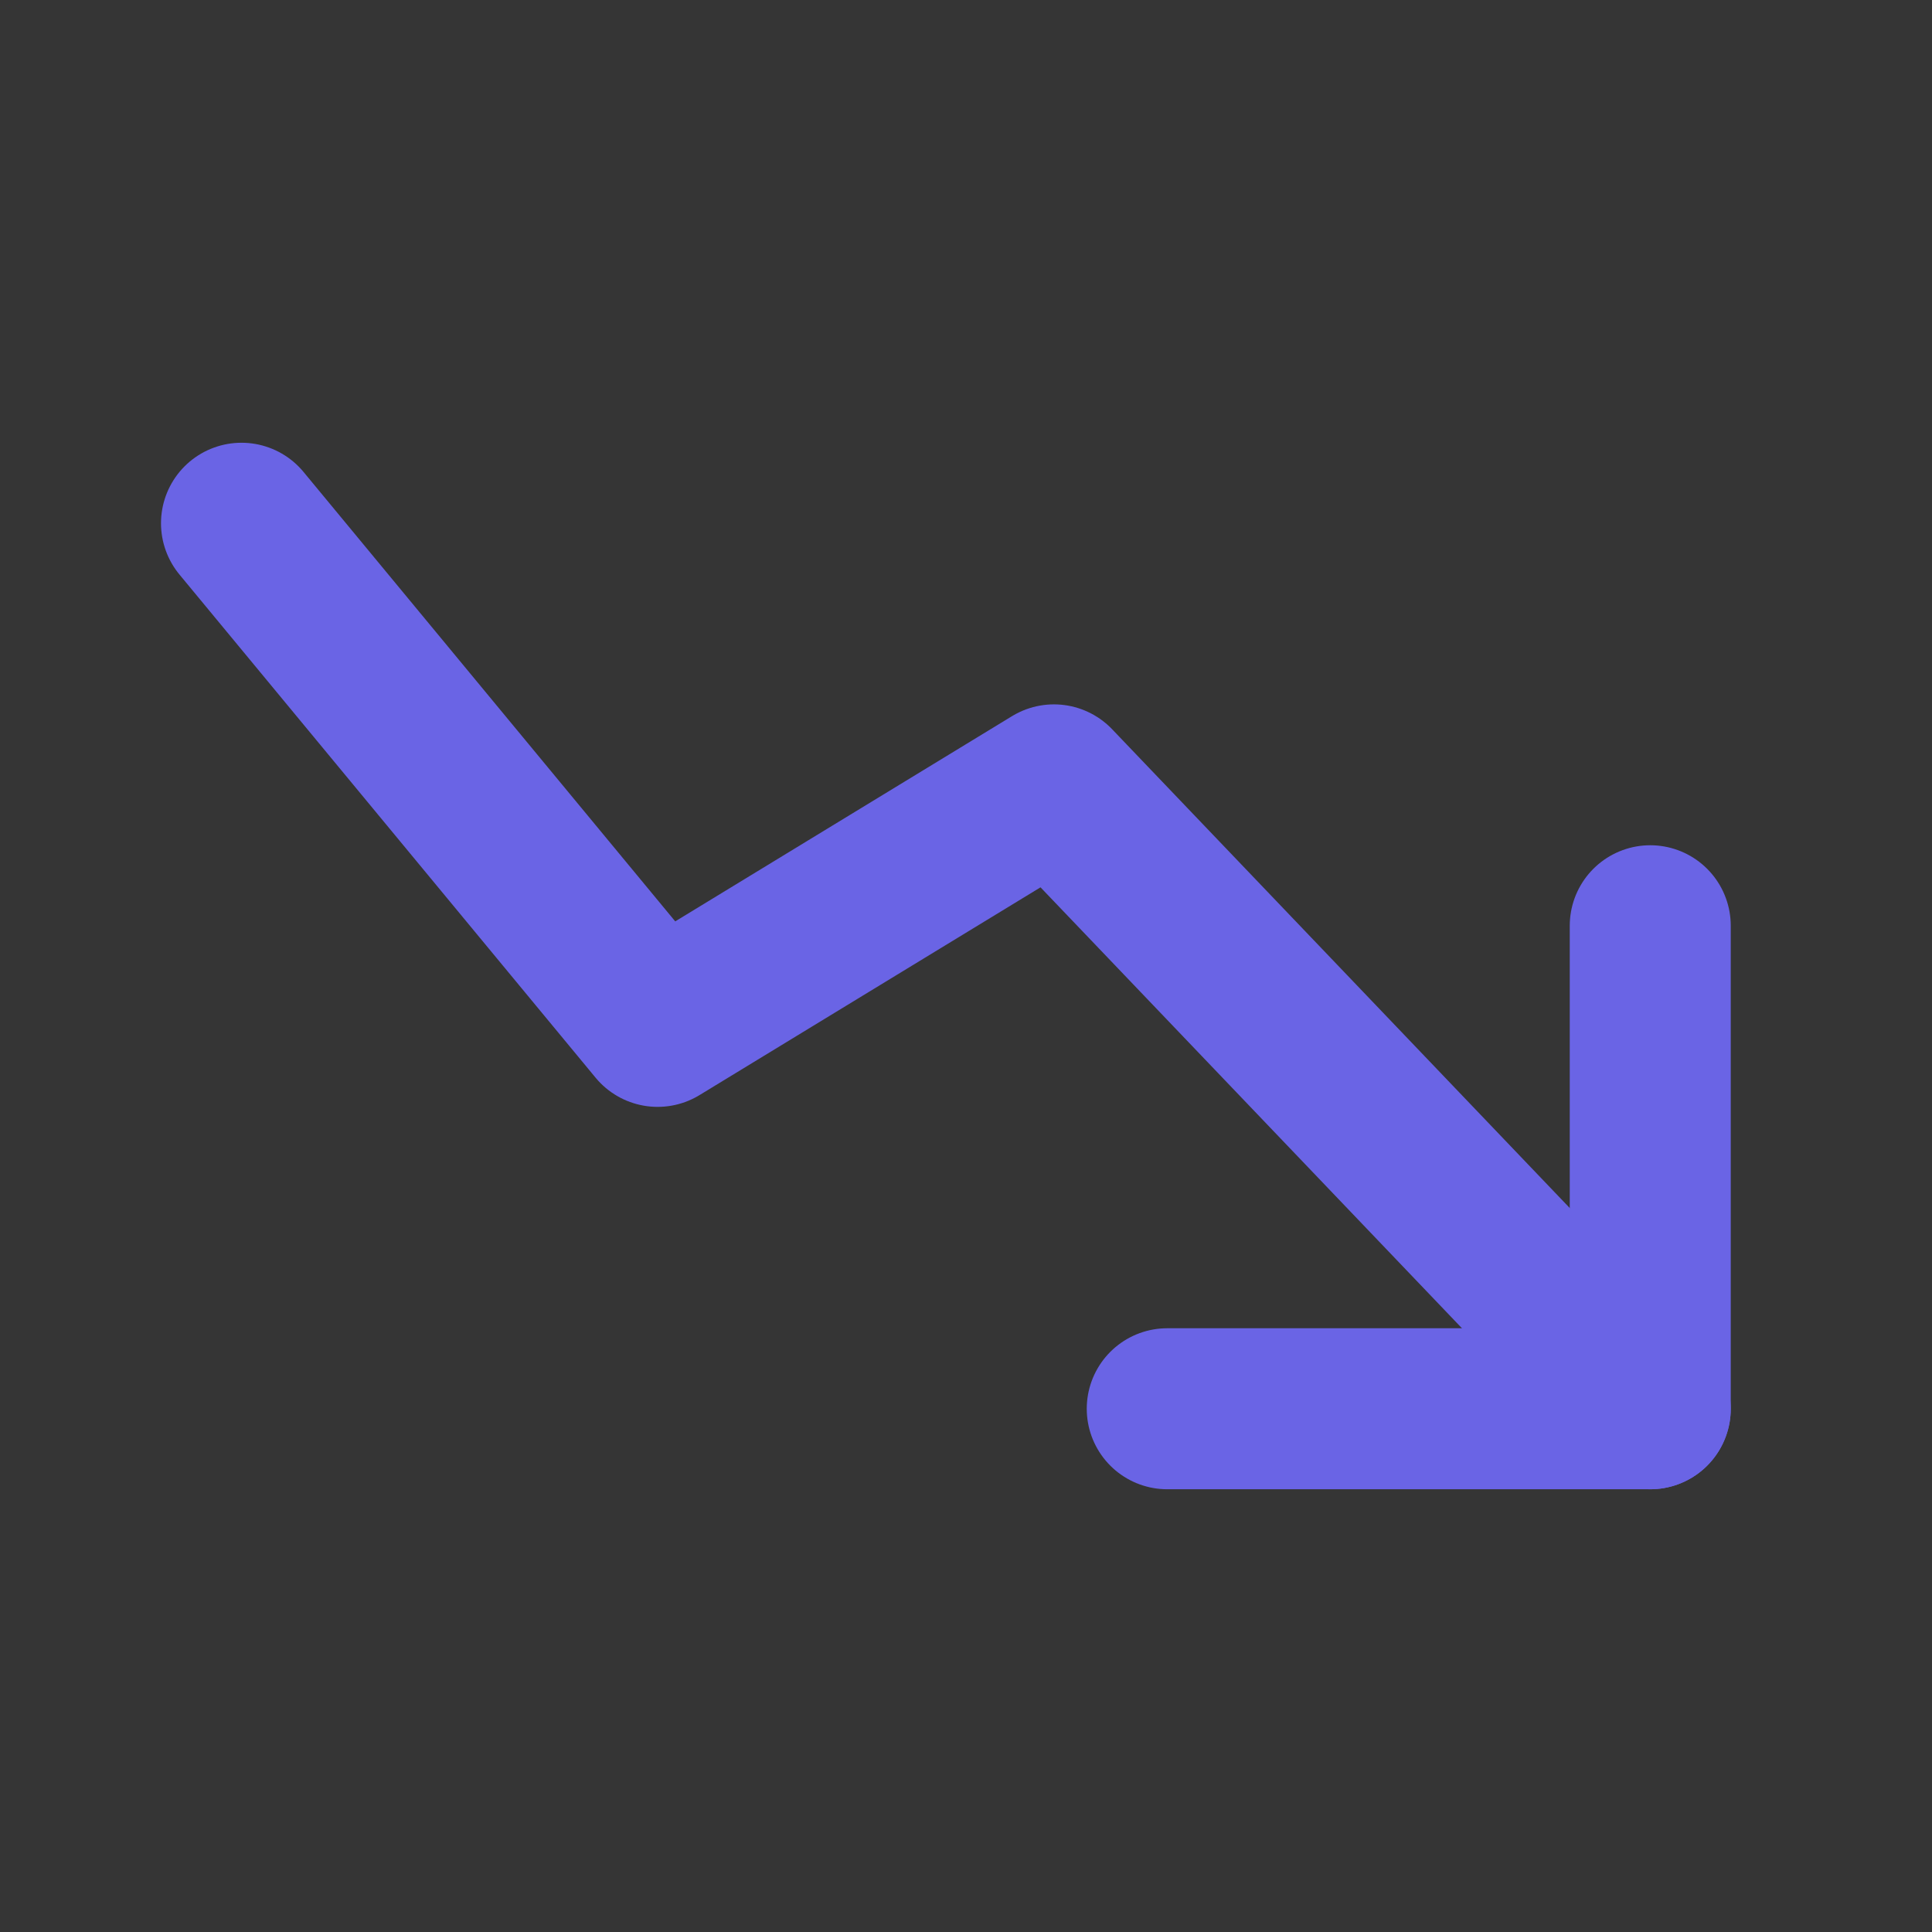 <svg xmlns="http://www.w3.org/2000/svg" width="64px" height="64px" viewBox="0 0 48 48" fill="none">

<rect x="0" y="0" width="48" height="48" fill="#333333" stroke="none"/>

<g id="SVGRepo_bgCarrier" stroke-width="0"/>

<g id="SVGRepo_tracerCarrier" stroke-linecap="round" stroke-linejoin="round"/>

<g id="SVGRepo_iconCarrier"> <rect width="48" height="48" fill="white" fill-opacity="0.01"/> <path d="M29 35L41 35L41 23" stroke="#6a64e5" stroke-width="4" stroke-linecap="round" stroke-linejoin="round"/> <path d="M6 13L16.338 25.5L26.185 19.5L41 35" stroke="#6a64e5" stroke-width="4" stroke-linecap="round" stroke-linejoin="round"/> </g>

</svg>